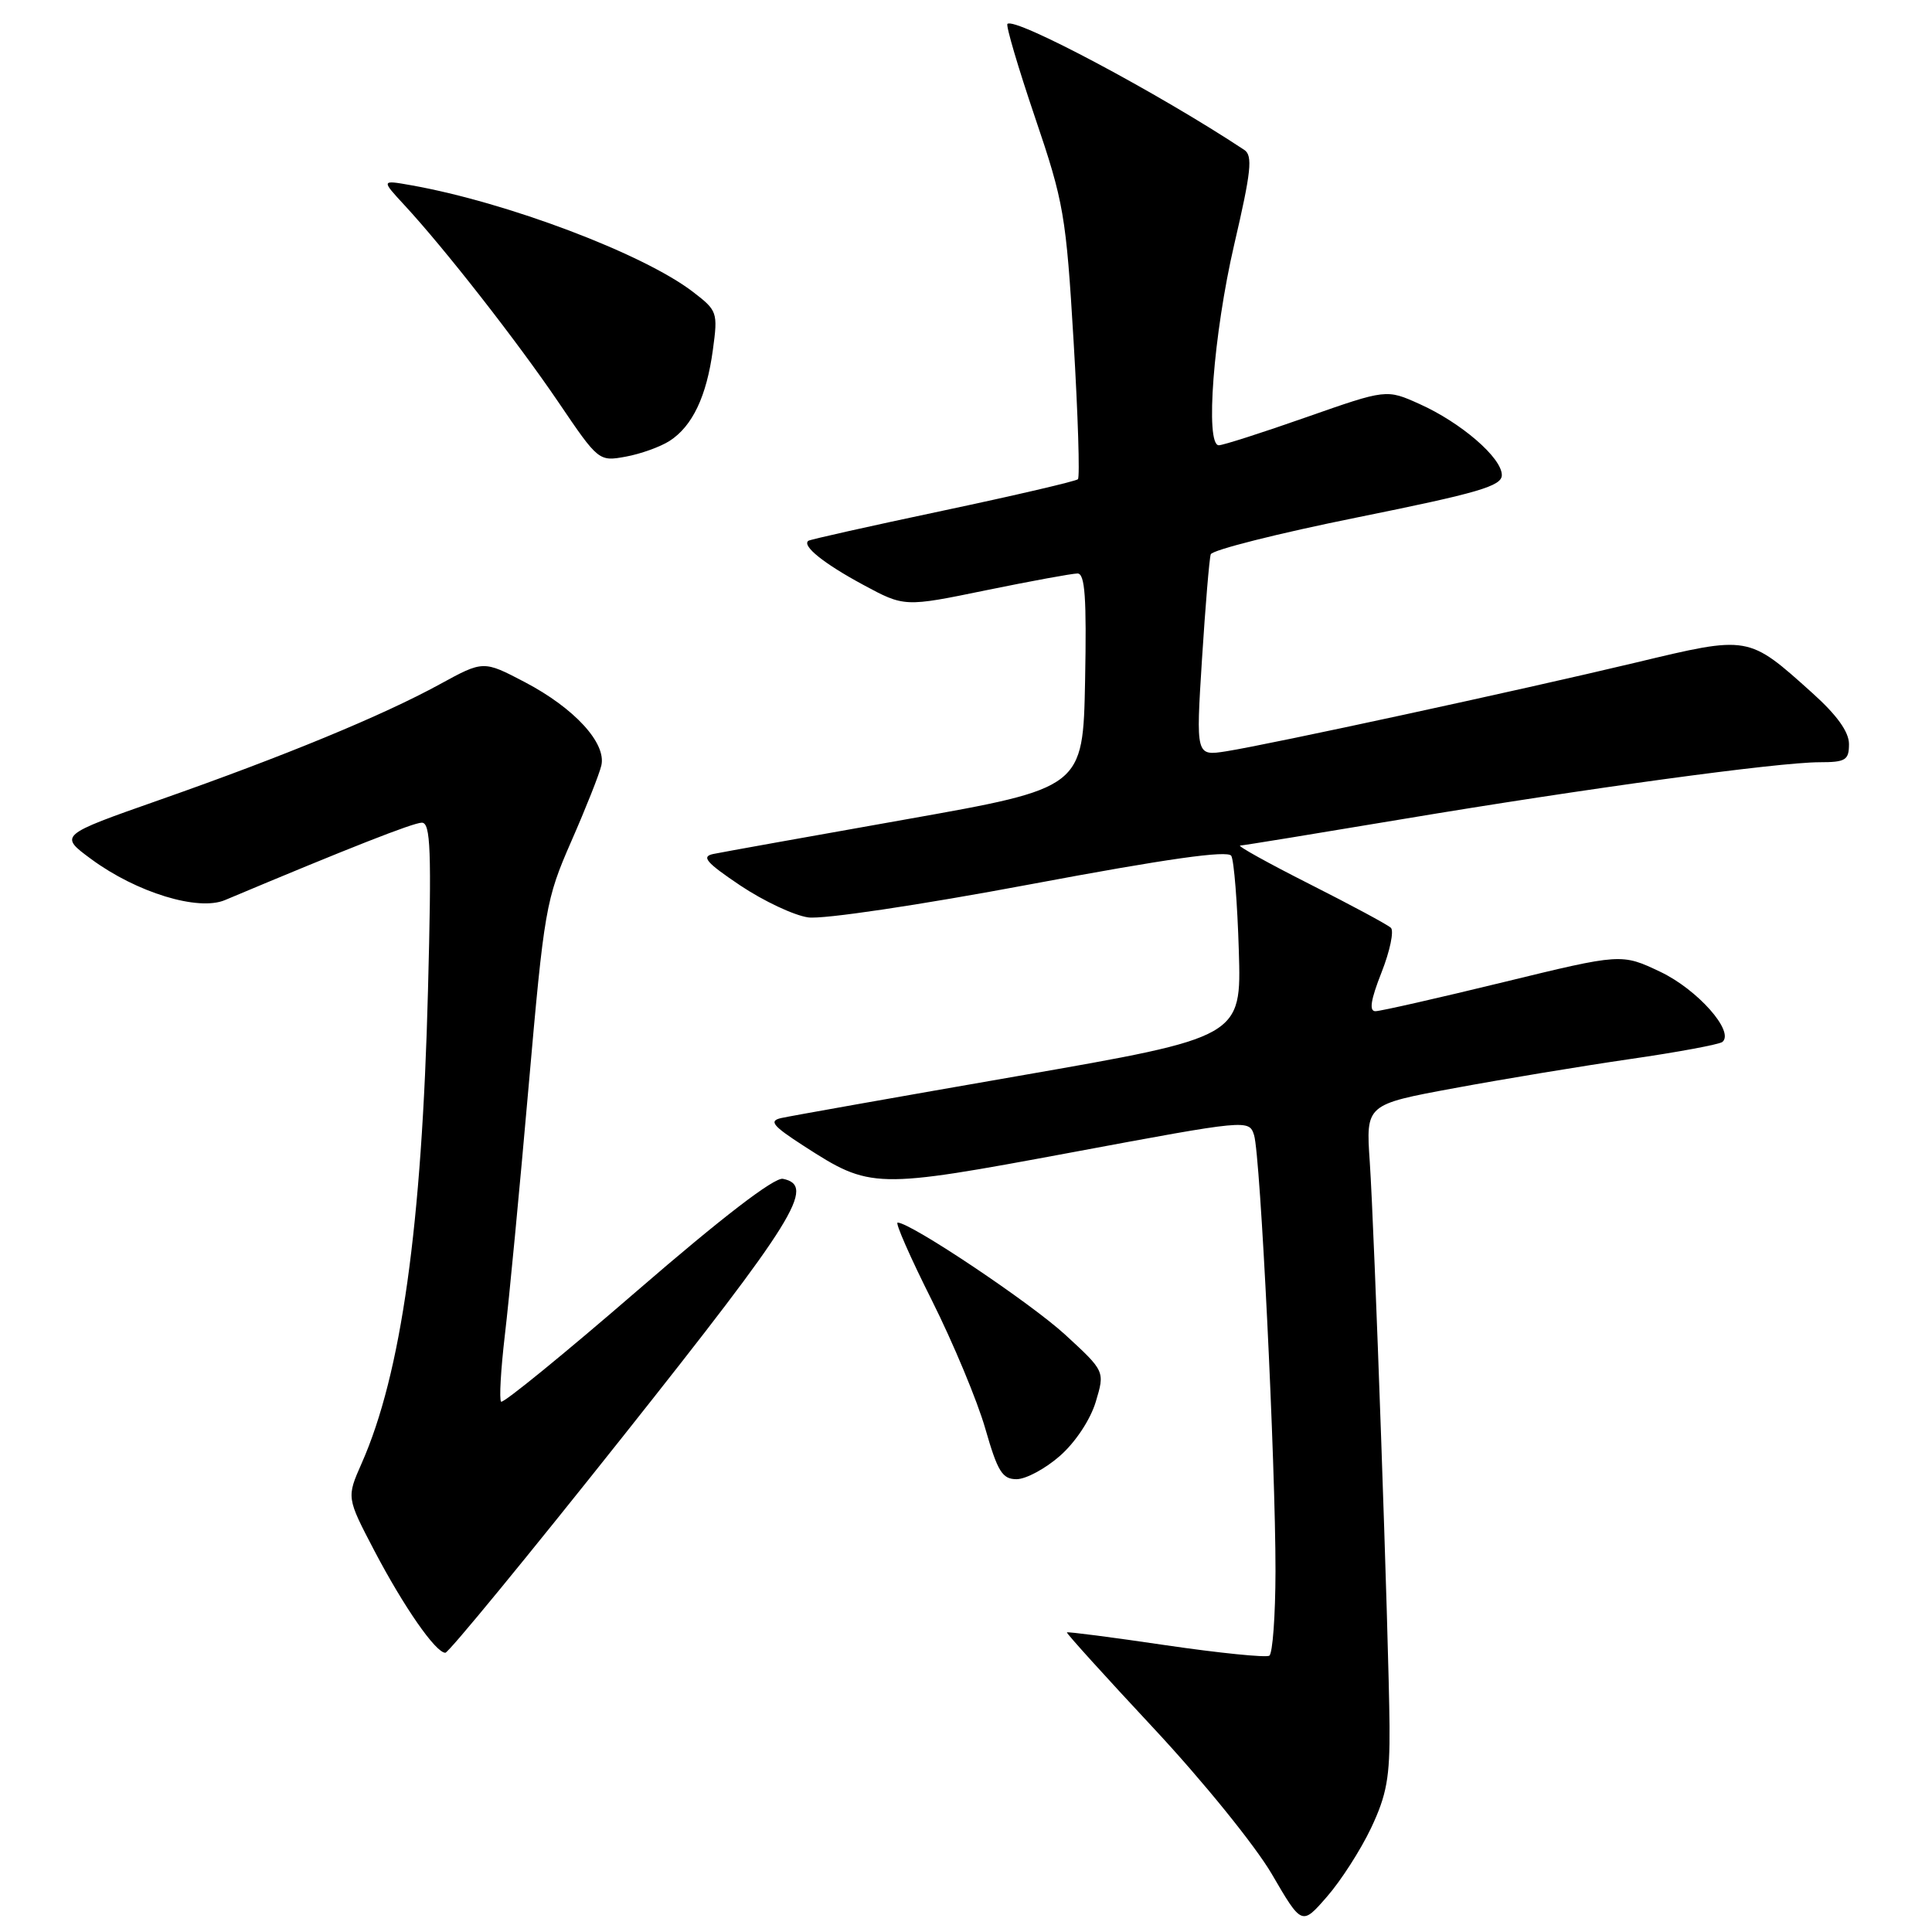 <?xml version="1.0" encoding="UTF-8" standalone="no"?>
<!DOCTYPE svg PUBLIC "-//W3C//DTD SVG 1.1//EN" "http://www.w3.org/Graphics/SVG/1.1/DTD/svg11.dtd" >
<svg xmlns="http://www.w3.org/2000/svg" xmlns:xlink="http://www.w3.org/1999/xlink" version="1.1" viewBox="0 0 256 256">
 <g >
 <path fill="currentColor"
d=" M 181.68 242.21 C 183.75 237.83 184.17 235.49 184.12 228.71 C 184.02 217.23 182.12 163.08 181.50 153.93 C 180.98 146.35 180.98 146.35 192.74 144.18 C 199.21 142.98 209.68 141.25 216.00 140.33 C 222.32 139.42 227.83 138.39 228.23 138.06 C 229.86 136.68 224.94 131.13 220.02 128.78 C 214.86 126.33 214.86 126.33 199.18 130.15 C 190.56 132.25 182.94 133.98 182.26 133.99 C 181.39 134.00 181.62 132.50 183.06 128.85 C 184.18 126.01 184.73 123.35 184.30 122.94 C 183.86 122.52 179.00 119.91 173.50 117.13 C 168.00 114.35 163.88 112.06 164.33 112.04 C 164.79 112.02 174.47 110.44 185.83 108.54 C 210.03 104.49 235.60 101.00 241.12 101.00 C 244.55 101.00 245.00 100.72 245.00 98.59 C 245.00 96.98 243.40 94.75 240.16 91.84 C 231.60 84.15 231.82 84.19 216.73 87.80 C 201.37 91.47 168.34 98.62 162.48 99.55 C 158.46 100.18 158.46 100.18 159.27 87.34 C 159.72 80.28 160.24 74.03 160.43 73.45 C 160.62 72.88 169.38 70.67 179.89 68.55 C 195.91 65.31 199.00 64.41 199.00 62.95 C 199.00 60.66 193.60 56.00 188.09 53.53 C 183.71 51.56 183.71 51.56 173.10 55.28 C 167.27 57.33 162.05 59.00 161.50 59.00 C 159.66 59.00 160.79 44.25 163.54 32.40 C 165.79 22.73 166.02 20.62 164.87 19.86 C 153.57 12.38 134.46 2.21 133.49 3.17 C 133.27 3.40 134.91 8.96 137.14 15.54 C 140.97 26.81 141.26 28.52 142.26 45.26 C 142.84 55.03 143.10 63.24 142.83 63.50 C 142.57 63.76 134.52 65.64 124.93 67.67 C 115.34 69.70 107.32 71.49 107.11 71.66 C 106.23 72.32 109.15 74.67 114.34 77.47 C 119.84 80.44 119.84 80.44 130.67 78.21 C 136.63 76.99 142.07 75.99 142.78 75.99 C 143.77 76.00 143.99 79.20 143.78 90.20 C 143.50 104.41 143.50 104.41 120.00 108.58 C 107.07 110.87 95.60 112.93 94.50 113.16 C 92.89 113.50 93.58 114.30 98.09 117.33 C 101.17 119.39 105.22 121.30 107.09 121.56 C 109.02 121.84 121.78 119.94 136.50 117.18 C 154.57 113.79 162.70 112.64 163.15 113.40 C 163.51 114.00 163.96 119.66 164.15 125.96 C 164.50 137.42 164.50 137.42 135.00 142.56 C 118.78 145.38 104.60 147.90 103.50 148.15 C 101.85 148.53 102.38 149.18 106.50 151.84 C 115.36 157.56 115.83 157.57 142.00 152.70 C 165.37 148.34 165.50 148.33 166.17 150.41 C 167.01 153.04 169.02 193.93 169.01 208.19 C 169.00 214.07 168.63 219.11 168.19 219.39 C 167.74 219.66 161.57 219.04 154.47 218.00 C 147.37 216.95 141.48 216.19 141.37 216.30 C 141.27 216.41 146.44 222.12 152.86 229.00 C 159.33 235.93 166.31 244.54 168.52 248.32 C 172.50 255.15 172.50 255.15 175.83 251.32 C 177.67 249.22 180.30 245.12 181.68 242.21 Z  M 82.61 190.25 C 105.38 161.56 108.16 157.09 103.74 156.20 C 102.61 155.98 95.69 161.29 84.43 171.03 C 74.78 179.38 66.66 186.00 66.40 185.73 C 66.13 185.46 66.36 181.48 66.90 176.87 C 67.45 172.27 68.86 157.47 70.04 144.00 C 72.11 120.41 72.32 119.20 75.69 111.50 C 77.62 107.10 79.42 102.57 79.68 101.43 C 80.37 98.47 76.11 93.83 69.55 90.39 C 64.05 87.51 64.05 87.51 58.27 90.67 C 50.71 94.81 37.67 100.19 21.15 105.99 C 7.80 110.68 7.80 110.68 12.12 113.86 C 18.12 118.27 26.25 120.76 29.80 119.27 C 46.16 112.39 54.74 109.02 55.89 109.01 C 57.06 109.00 57.20 112.61 56.71 131.25 C 55.91 162.51 53.16 182.06 47.92 193.90 C 45.92 198.43 45.92 198.43 49.60 205.47 C 53.52 212.94 57.73 219.00 59.01 219.00 C 59.44 219.00 70.06 206.06 82.61 190.25 Z  M 140.45 192.91 C 142.50 191.11 144.48 188.11 145.19 185.76 C 146.41 181.70 146.41 181.70 141.16 176.87 C 136.55 172.63 120.67 162.00 118.94 162.00 C 118.59 162.00 120.63 166.64 123.48 172.31 C 126.32 177.99 129.51 185.64 130.56 189.31 C 132.19 194.99 132.81 196.00 134.70 196.00 C 135.93 196.00 138.52 194.61 140.45 192.91 Z  M 88.73 58.42 C 91.75 56.47 93.63 52.52 94.46 46.36 C 95.14 41.36 95.06 41.15 91.76 38.63 C 85.16 33.60 67.21 26.81 54.50 24.55 C 50.50 23.84 50.50 23.84 53.58 27.17 C 58.93 32.95 68.51 45.21 74.02 53.33 C 79.29 61.11 79.35 61.16 82.91 60.51 C 84.89 60.15 87.50 59.21 88.73 58.42 Z "/>
</g>
</svg>